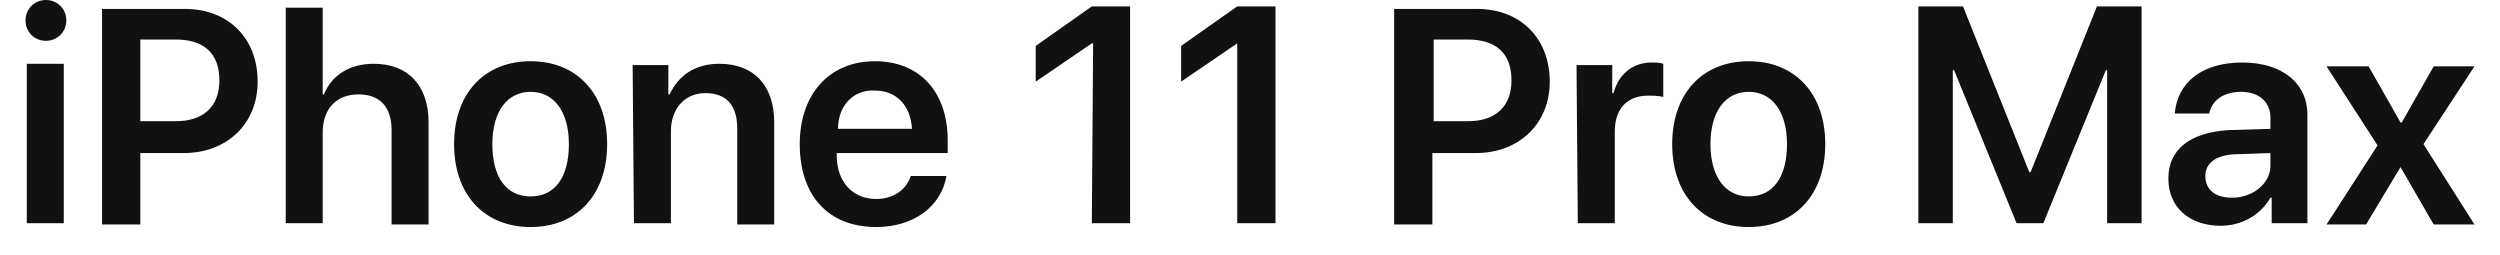 <?xml version="1.0" encoding="utf-8"?>
<!-- Generator: Adobe Illustrator 21.1.0, SVG Export Plug-In . SVG Version: 6.00 Build 0)  -->
<svg version="1.1" id="Layer_1" xmlns="http://www.w3.org/2000/svg" xmlns:xlink="http://www.w3.org/1999/xlink" x="0px" y="0px"
	 viewBox="0 0 196 20" style="enable-background:new 0 0 196 20;" xml:space="preserve">
<style type="text/css">
	.st0{fill:#111111;}
</style>
<path id="_50_S12_Title_2_medium_1x.svg" class="st0" d="M2.1,17.5h2.9V5H2.1V17.5z M3.6,3.2c0.9,0,1.6-0.7,1.6-1.6
	C5.2,0.7,4.5,0,3.6,0C2.7,0,2,0.7,2,1.6c0,0,0,0,0,0C2,2.5,2.7,3.2,3.6,3.2L3.6,3.2z M8,0.6v17h3v-5.6h3.4c3.4,0,5.8-2.3,5.8-5.6
	c0-3.4-2.3-5.7-5.7-5.7H8z M11,3.1h2.8c2.2,0,3.4,1.1,3.4,3.2s-1.3,3.2-3.4,3.2H11V3.1L11,3.1z M22.4,17.5h2.9v-7.1
	c0-1.9,1.1-3,2.8-3c1.7,0,2.6,1,2.6,2.8v7.4h2.9v-8c0-2.9-1.6-4.6-4.3-4.6c-1.9,0-3.3,0.9-3.9,2.4h-0.1V0.6h-2.9V17.5L22.4,17.5z
	 M41.6,17.8c3.6,0,6-2.5,6-6.5c0-4-2.4-6.5-6-6.5s-6,2.5-6,6.5C35.6,15.3,38,17.8,41.6,17.8L41.6,17.8z M41.6,15.4
	c-1.9,0-3-1.5-3-4.1c0-2.6,1.2-4.1,3-4.1c1.8,0,3,1.5,3,4.1C44.6,13.9,43.5,15.4,41.6,15.4L41.6,15.4z M49.7,17.5h2.9v-7.2
	c0-1.8,1.1-3,2.7-3c1.7,0,2.5,1,2.5,2.8v7.5h2.9v-8c0-2.9-1.6-4.6-4.3-4.6c-1.9,0-3.2,0.9-3.9,2.4h-0.1V5.1h-2.8L49.7,17.5
	L49.7,17.5z M68.6,7.1c1.7,0,2.8,1.2,2.9,3h-5.8C65.7,8.3,66.9,7,68.6,7.1L68.6,7.1z M71.4,13.8c-0.3,1-1.3,1.8-2.7,1.8
	c-1.9,0-3.1-1.4-3.1-3.4V12h8.7v-1c0-3.8-2.2-6.2-5.7-6.2c-3.6,0-5.9,2.6-5.9,6.5c0,4,2.2,6.5,6,6.5c2.9,0,5.1-1.6,5.5-4H71.4z
	 M85.6,17.5h3v-17h-3l-4.4,3.1v2.8l4.4-3h0.1L85.6,17.5L85.6,17.5z M97,17.5h3v-17h-3l-4.4,3.1v2.8l4.4-3H97L97,17.5L97,17.5z
	 M109.3,0.6v17h3v-5.6h3.4c3.4,0,5.8-2.3,5.8-5.6c0-3.4-2.3-5.7-5.7-5.7H109.3z M112.3,3.1h2.8c2.2,0,3.4,1.1,3.4,3.2
	s-1.3,3.2-3.4,3.2h-2.7V3.1L112.3,3.1z M123.7,17.5h2.9v-7.2c0-1.8,1-2.8,2.6-2.8c0.4,0,0.8,0,1.2,0.1V5c-0.3-0.1-0.6-0.1-0.9-0.1
	c-1.5,0-2.6,0.9-3,2.4h-0.1V5.1h-2.8L123.7,17.5L123.7,17.5z M137.1,17.8c3.6,0,6-2.5,6-6.5c0-4-2.4-6.5-6-6.5s-6,2.5-6,6.5
	C131.1,15.3,133.5,17.8,137.1,17.8L137.1,17.8z M137.1,15.4c-1.8,0-3-1.5-3-4.1c0-2.6,1.2-4.1,3-4.1c1.8,0,3,1.5,3,4.1
	C140.1,13.9,139,15.4,137.1,15.4L137.1,15.4z M167.9,17.5v-17h-3.5l-5.2,13h-0.1l-5.2-13h-3.5v17h2.7v-12h0.1l4.9,12h2.1l4.9-12h0.1
	v12H167.9z M175,15.5c-1.3,0-2.1-0.6-2.1-1.7c0-1,0.8-1.6,2.2-1.7L178,12v1C178,14.4,176.6,15.5,175,15.5L175,15.5z M174.1,17.7
	c1.6,0,3.1-0.8,3.9-2.2h0.1v2h2.8V9c0-2.5-2-4.1-5.1-4.1c-3.2,0-5.1,1.6-5.3,4h2.7c0.2-1,1.1-1.7,2.5-1.7c1.4,0,2.3,0.8,2.3,2v0.9
	l-3.3,0.1c-3,0.2-4.7,1.5-4.7,3.8S171.7,17.7,174.1,17.7L174.1,17.7z M188.2,13.1l2.6,4.5h3.2l-4-6.3l4-6.1h-3.2l-2.5,4.4h-0.1
	l-2.5-4.4h-3.3l4,6.2l-4,6.2h3.1L188.2,13.1L188.2,13.1L188.2,13.1z"/>
</svg>
